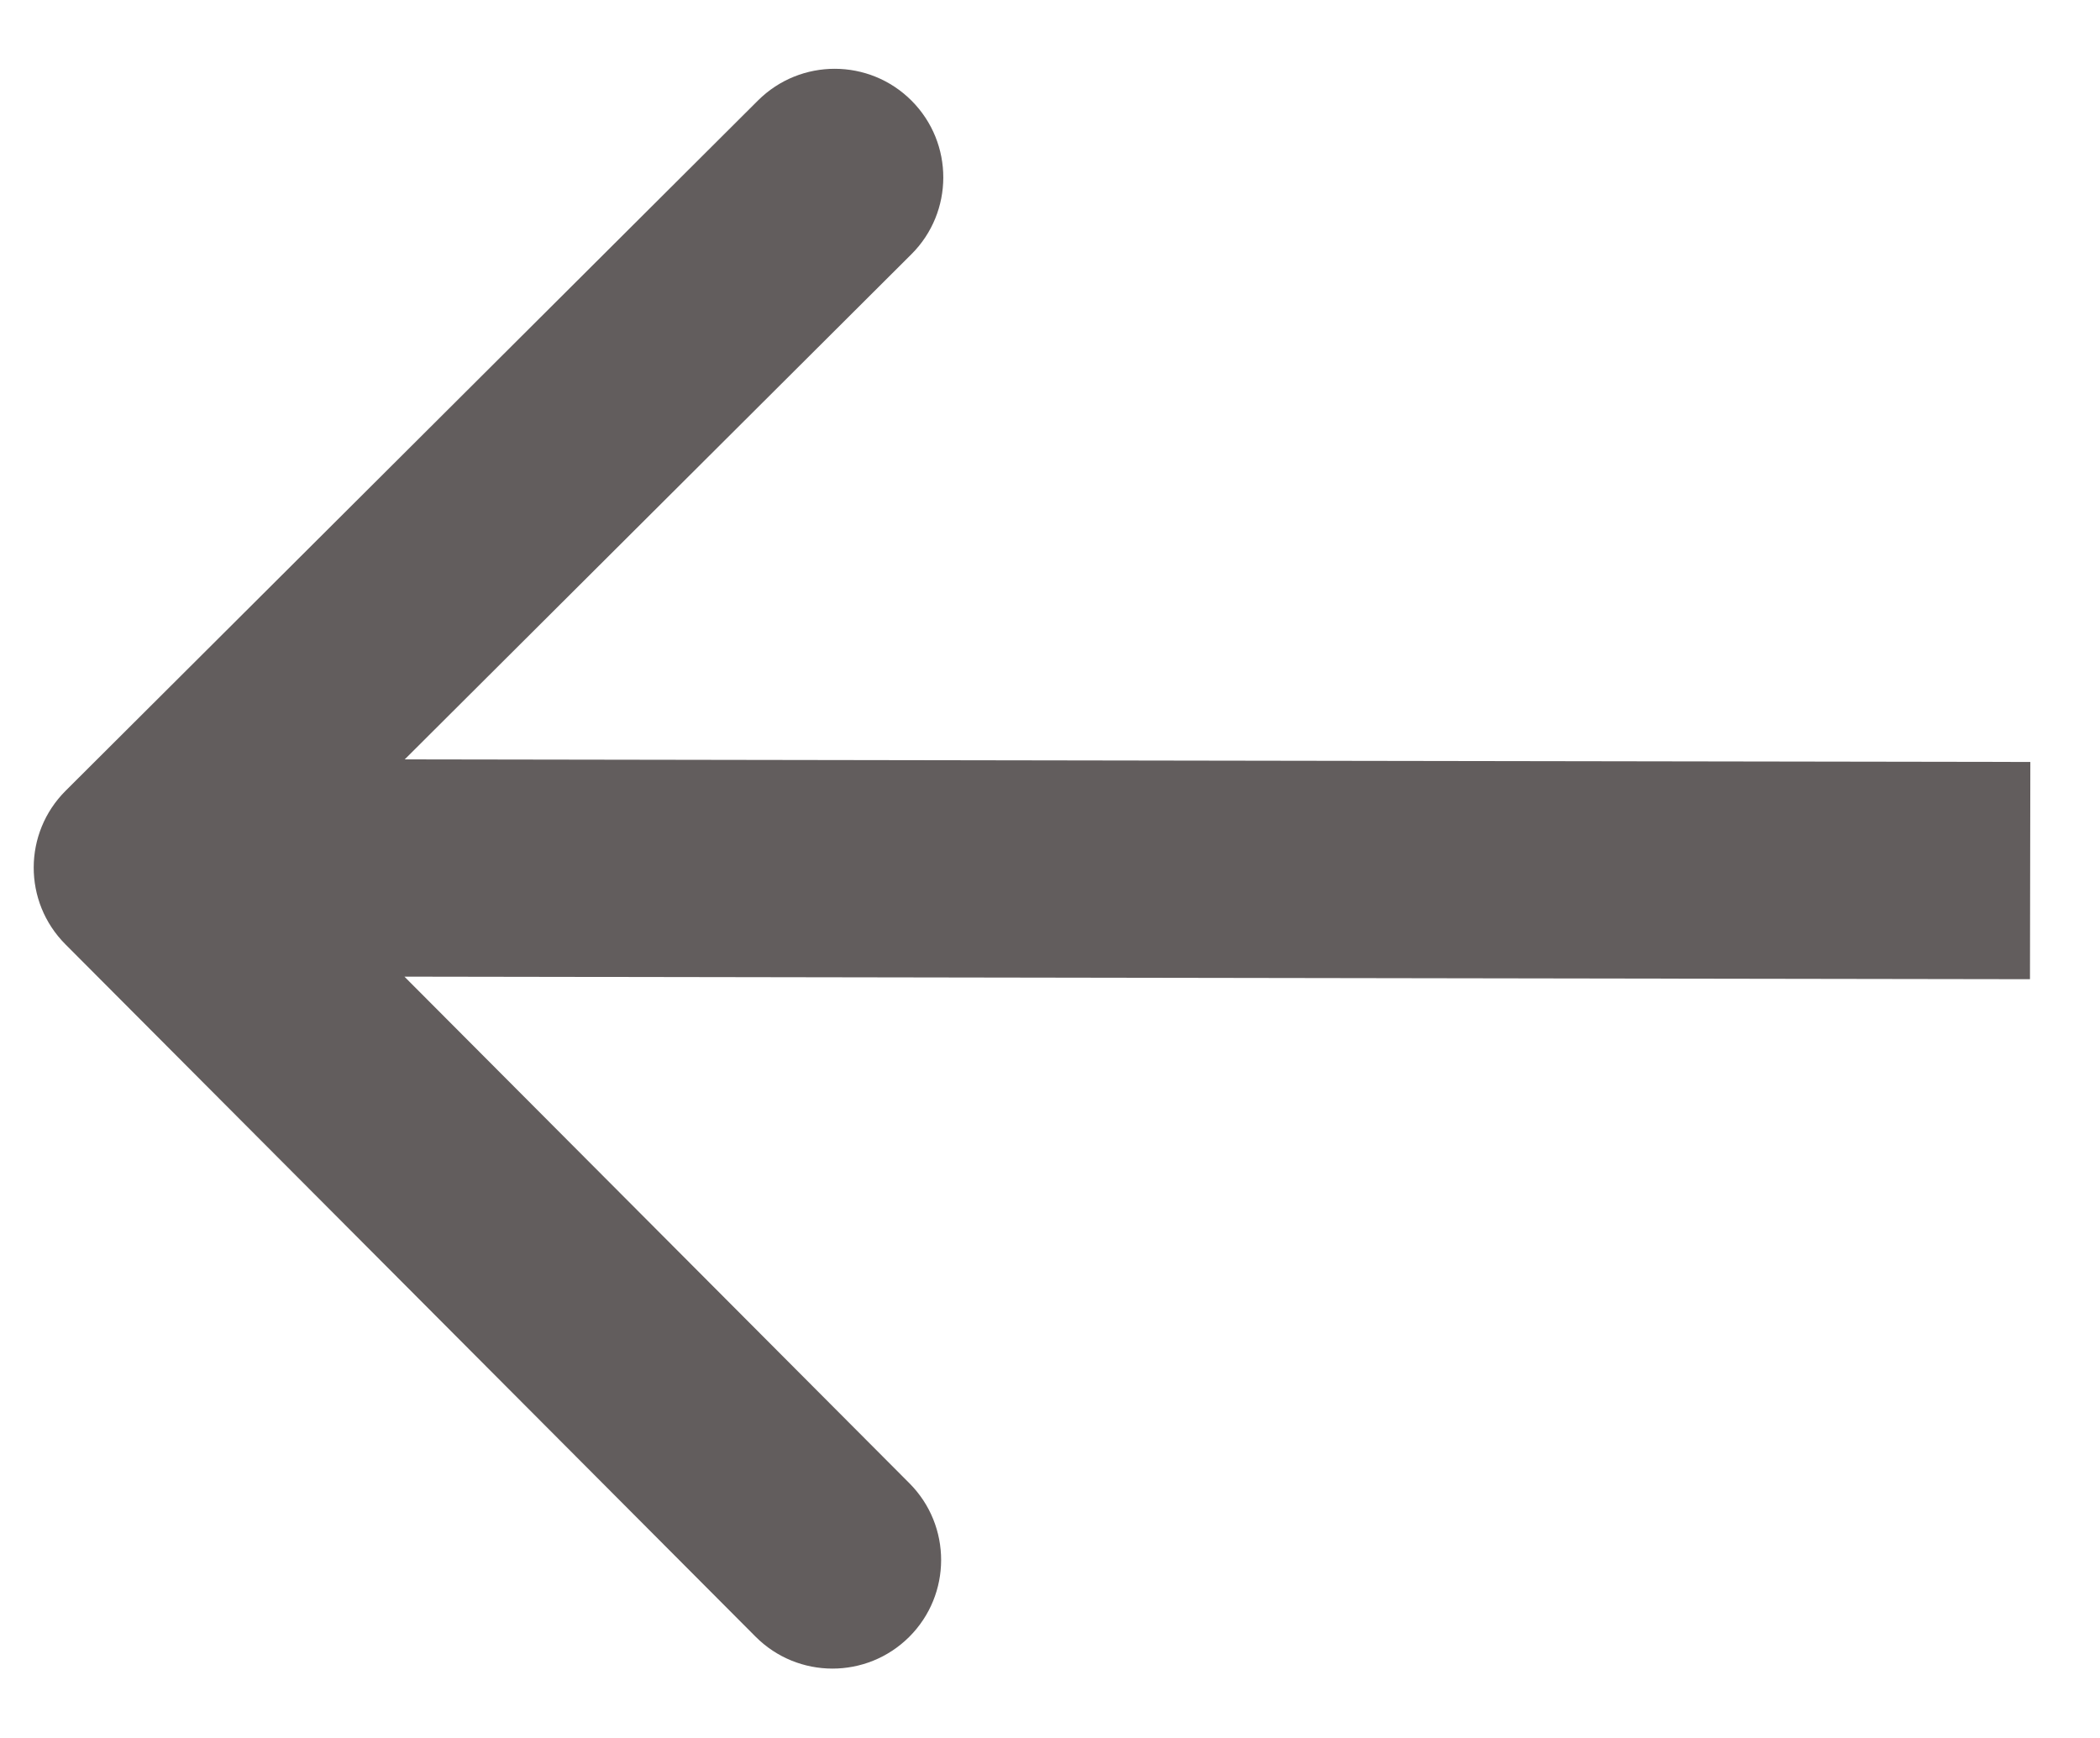 <svg width="29" height="24" viewBox="0 0 29 24" fill="none" xmlns="http://www.w3.org/2000/svg">
<path d="M0.907 10.919C0.32 11.504 0.318 12.453 0.903 13.04L10.434 22.601C11.019 23.188 11.969 23.189 12.556 22.604C13.142 22.019 13.144 21.07 12.559 20.483L4.087 11.984L12.585 3.512C13.172 2.928 13.174 1.978 12.589 1.391C12.004 0.804 11.054 0.803 10.467 1.388L0.907 10.919ZM28.038 10.522L1.968 10.481L1.963 13.481L28.033 13.522L28.038 10.522Z" fill="#625D5D"/>
</svg>
